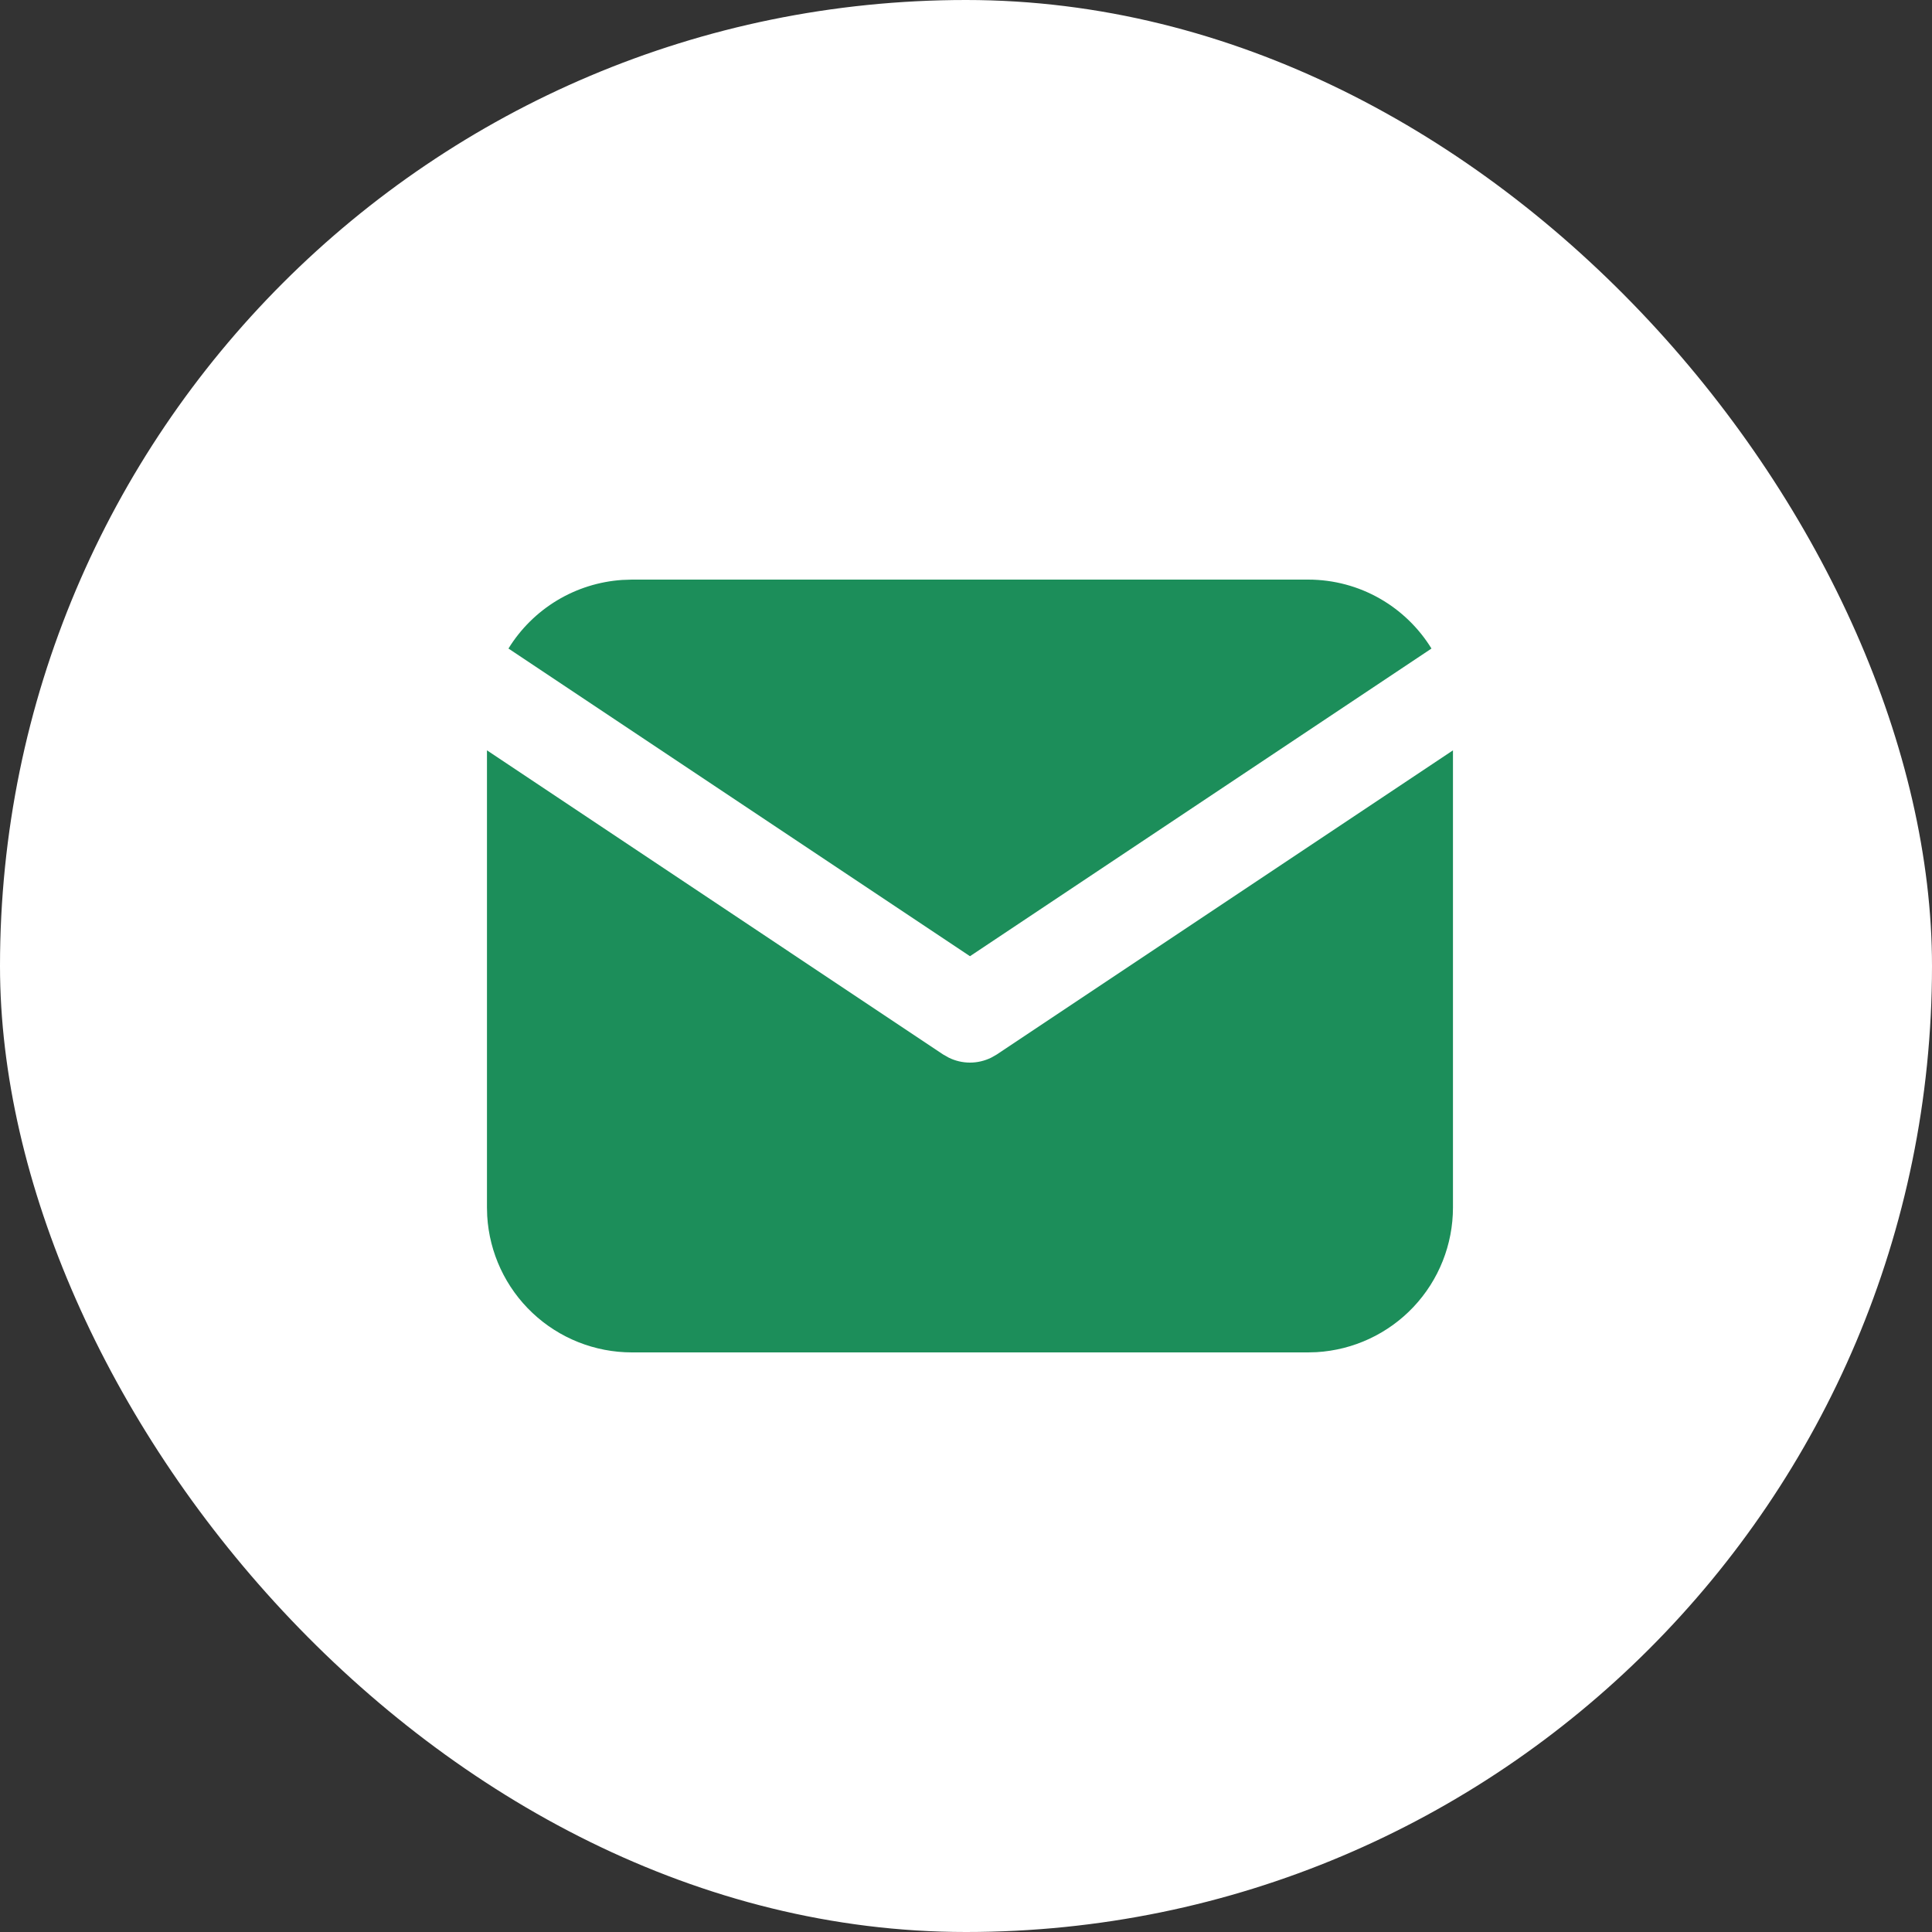 <svg width="56" height="56" viewBox="0 0 56 56" fill="none" xmlns="http://www.w3.org/2000/svg">
<rect x="0" y="0" width="56" height="56" fill="#333333" stroke="none"/>
<rect width="56" height="56" rx="28" fill="white"/>
<path d="M42.115 21.749V35C42.115 36.072 41.706 37.102 40.971 37.882C40.236 38.661 39.231 39.13 38.162 39.193L37.915 39.2H18.315C17.244 39.2 16.213 38.791 15.434 38.056C14.654 37.321 14.185 36.316 14.122 35.247L14.115 35V21.749L27.338 30.565L27.501 30.657C27.692 30.751 27.902 30.8 28.115 30.8C28.328 30.8 28.538 30.751 28.73 30.657L28.892 30.565L42.115 21.749Z" fill="#1C8E5A"/>
<path d="M37.915 16.8C39.427 16.8 40.753 17.598 41.492 18.798L28.115 27.716L14.738 18.798C15.089 18.228 15.572 17.75 16.145 17.404C16.718 17.059 17.366 16.855 18.034 16.81L18.315 16.8H37.915Z" fill="#1C8E5A"/>
</svg>
